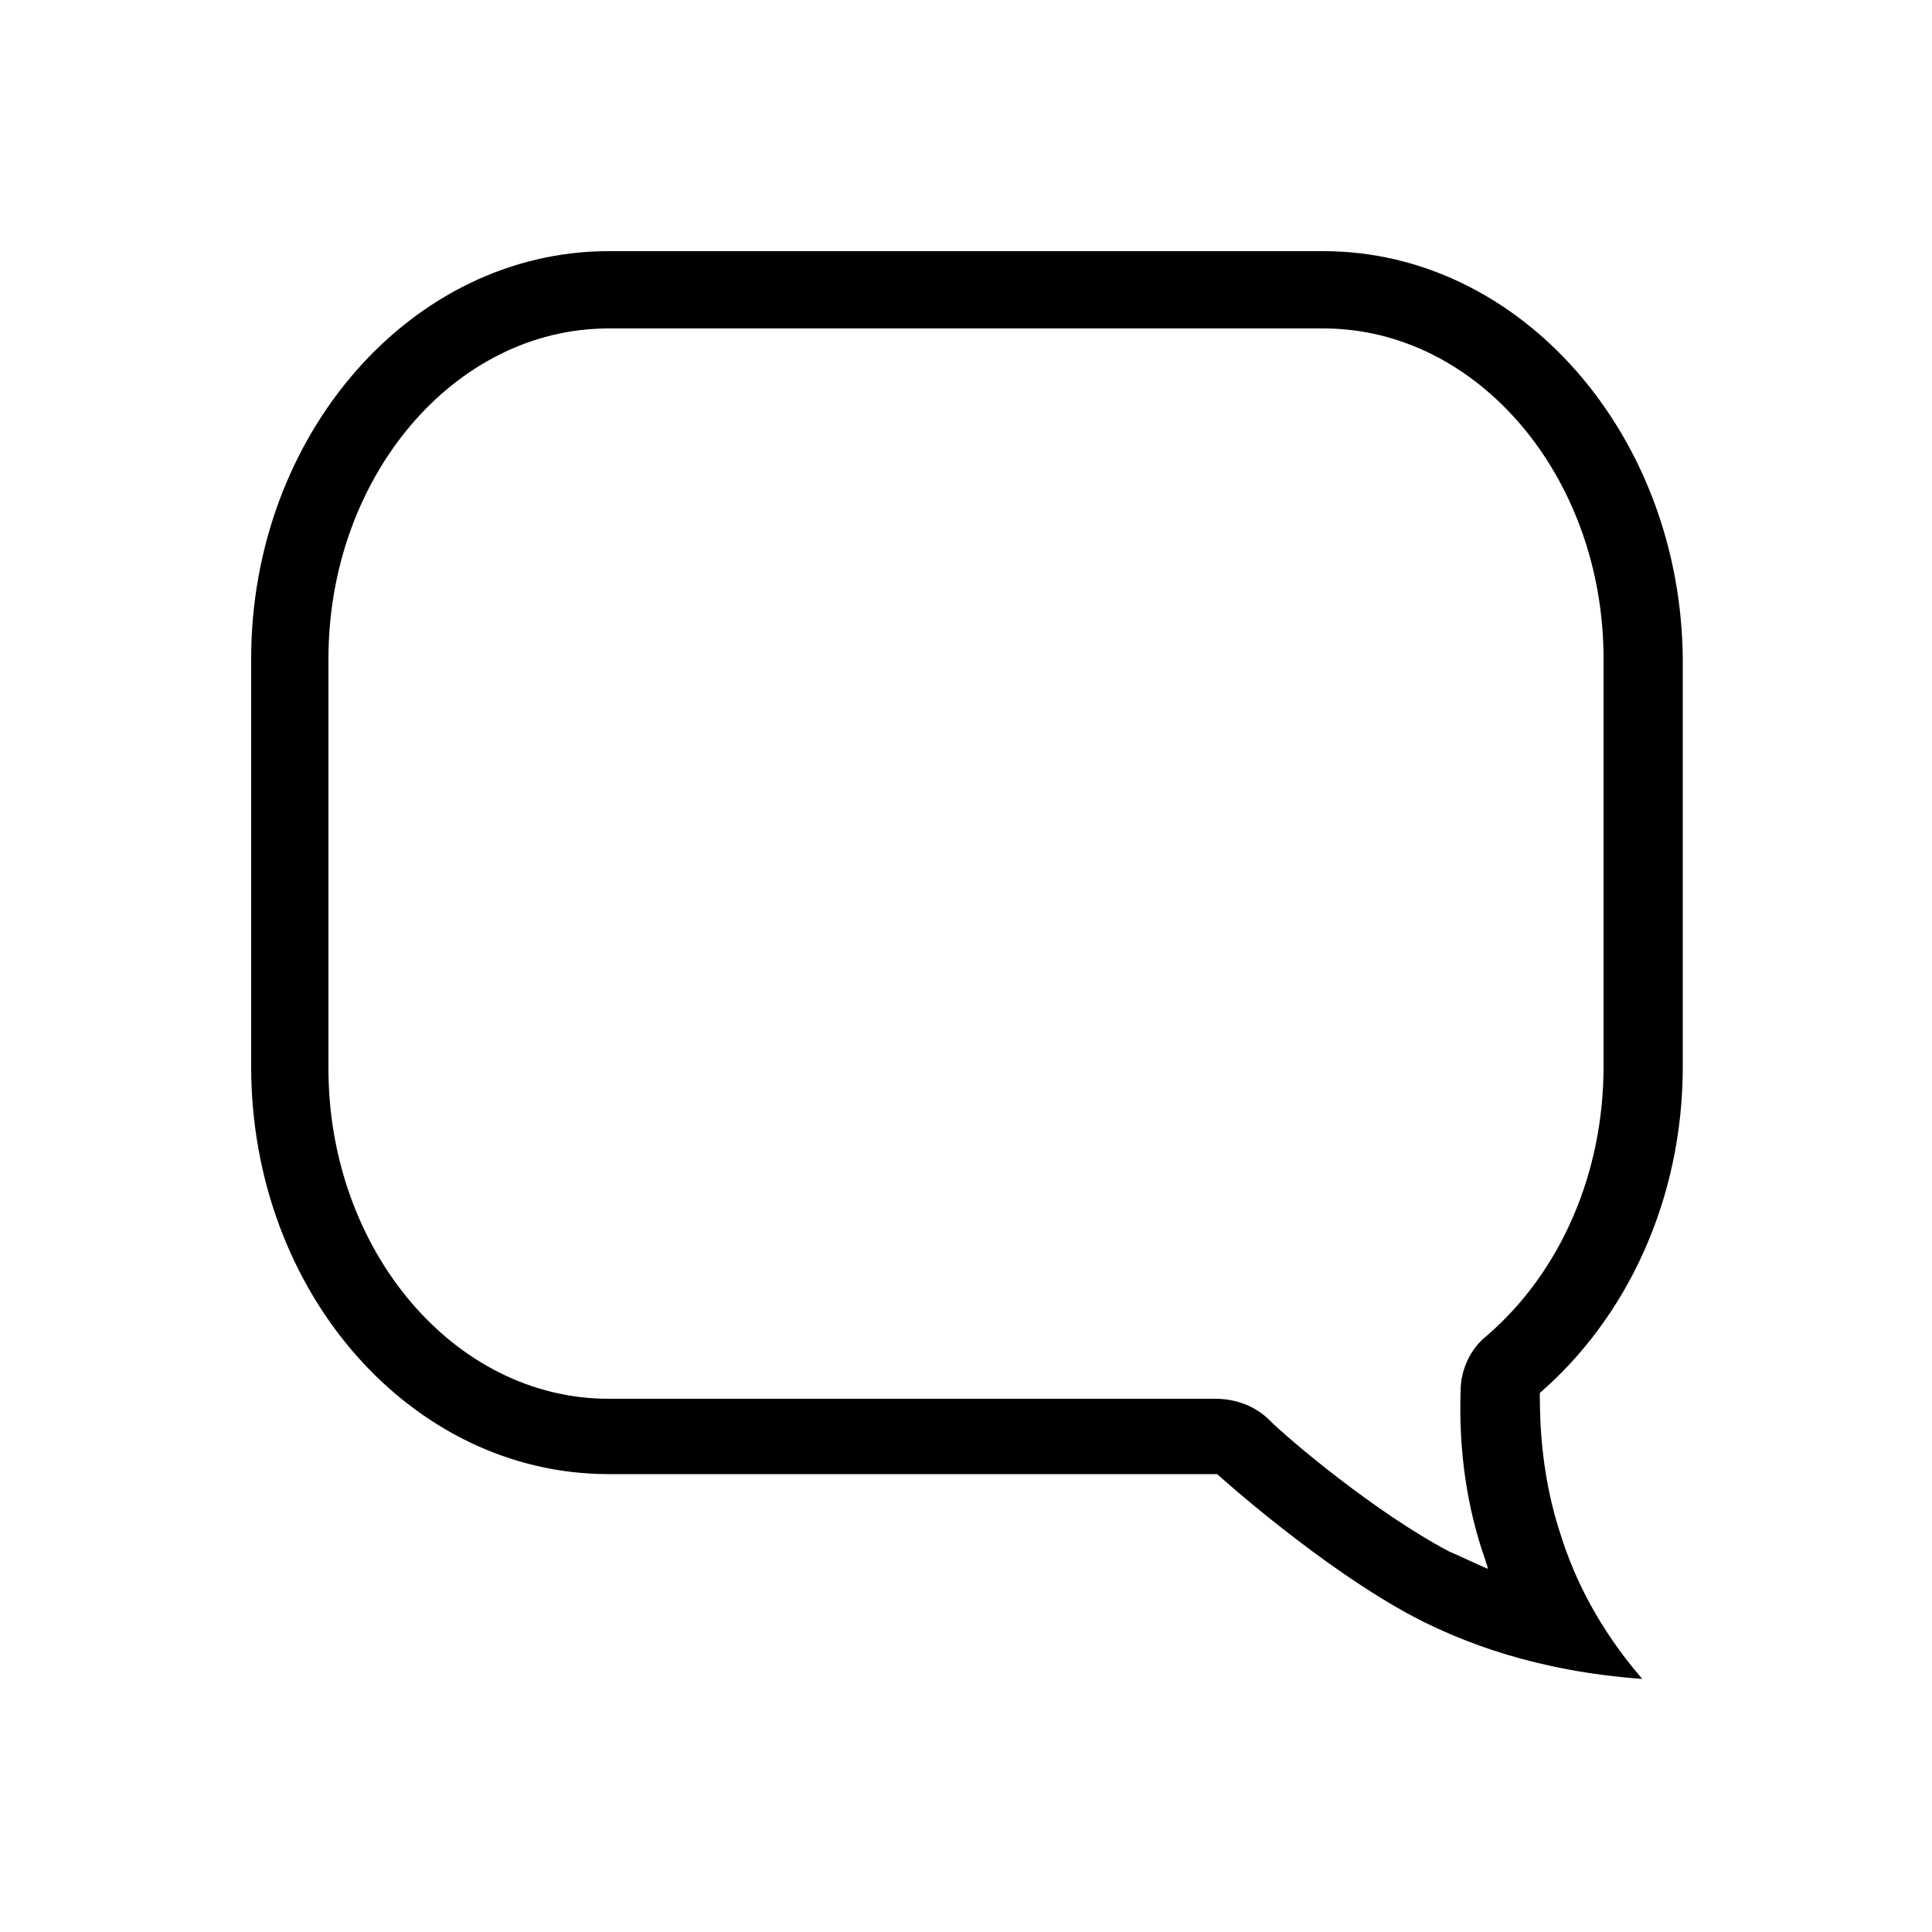 <?xml version="1.0" encoding="utf-8"?>
<!-- Generator: Adobe Illustrator 26.0.1, SVG Export Plug-In . SVG Version: 6.00 Build 0)  -->
<svg version="1.1" id="Слой_1" xmlns="http://www.w3.org/2000/svg" xmlns:xlink="http://www.w3.org/1999/xlink" x="0px" y="0px"
	 viewBox="0 0 100 100" style="enable-background:new 0 0 100 100;" xml:space="preserve">
<g>
	<path d="M68.5,17c8,0,14.5,7.7,14.5,17.1v21.1c0,5.5-2.2,10.6-6,13.9c-0.9,0.7-1.4,1.8-1.4,2.9c-0.1,3,0.3,6,1.3,8.8
		c0,0.1,0.1,0.2,0.1,0.4c-0.7-0.3-1.3-0.6-2-0.9c-3.8-2-8.3-5.8-9.3-6.8c-0.7-0.7-1.7-1.1-2.8-1.1H31.5c-8,0-14.5-7.7-14.5-17.1
		V34.1C17,24.7,23.5,17,31.5,17H68.5 M68.5,13h-37C21.3,13,13,22.5,13,34.1v21.1c0,11.7,8.3,21.1,18.5,21.1c10.5,0,21,0,31.5,0
		c0,0,5.3,4.8,10.2,7.4c2.5,1.3,6.3,2.8,11.8,3.2c-1.2-1.4-3.1-3.9-4.2-7.4c-1-3-1.1-5.7-1.1-7.4c4.5-3.9,7.4-10,7.4-16.9V34.1
		C87,22.5,78.7,13,68.5,13L68.5,13z"/>
</g>
</svg>
